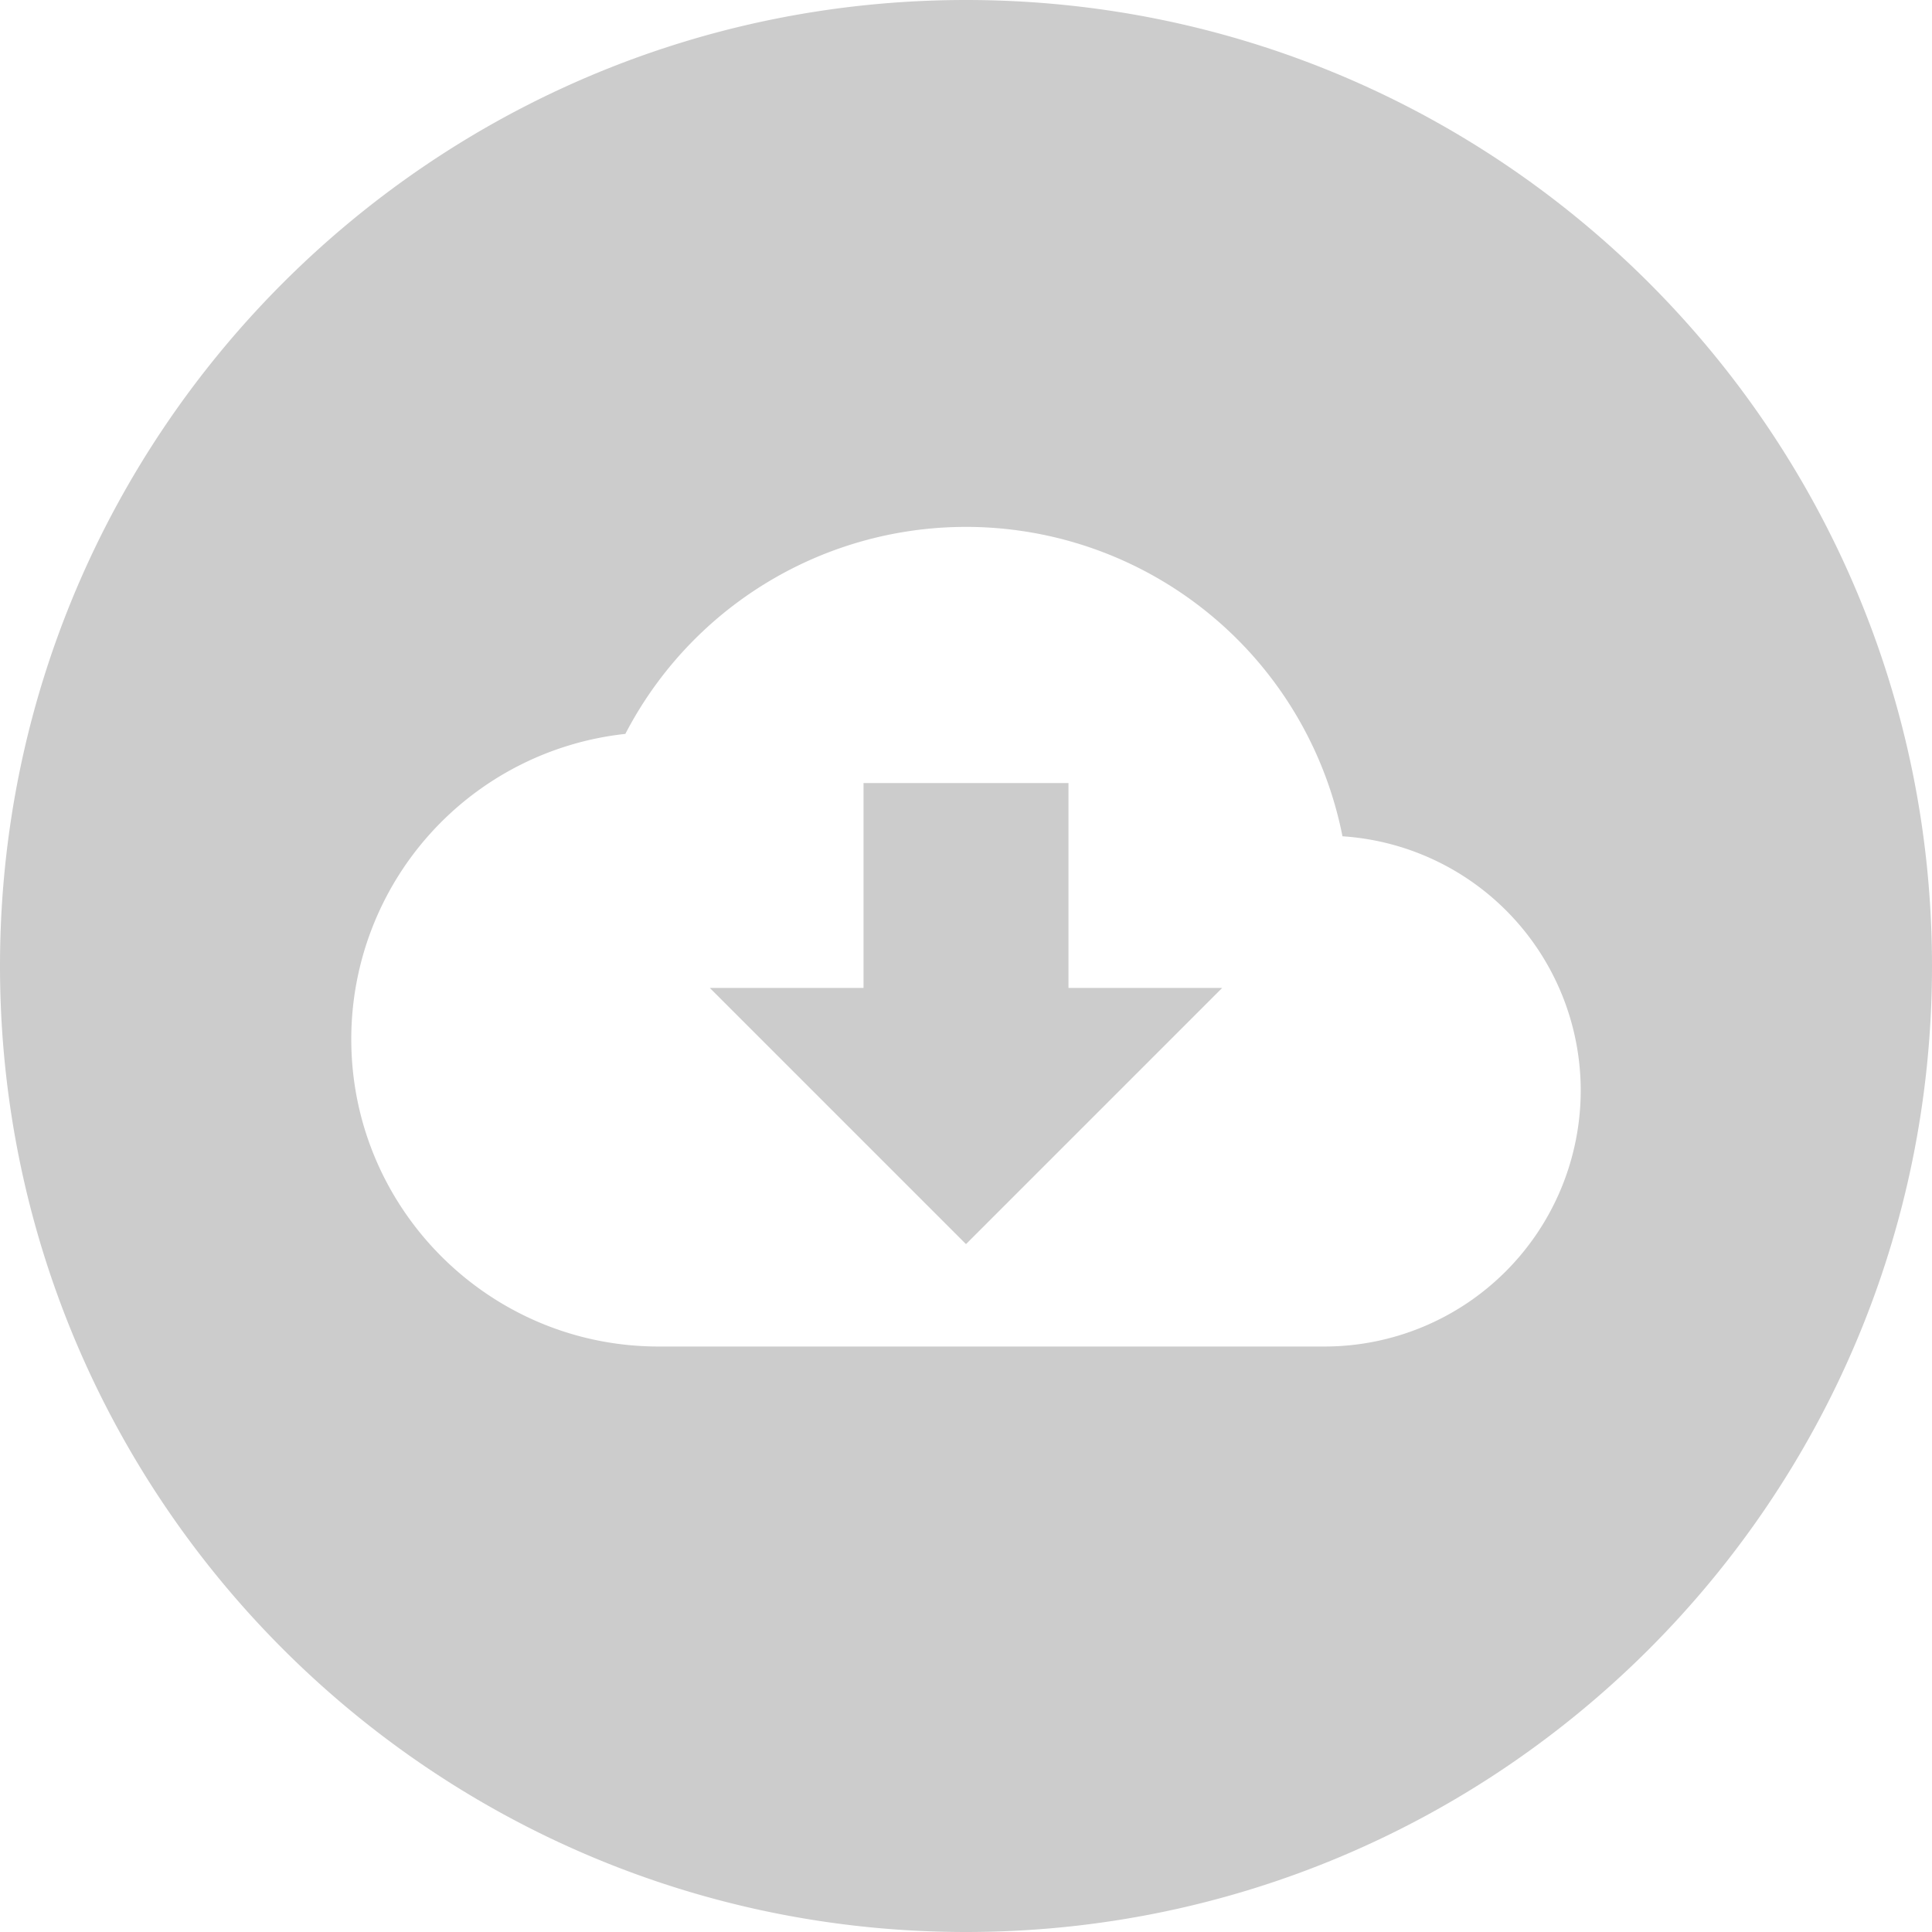 <svg width="22" height="22" xmlns="http://www.w3.org/2000/svg"><path d="M13.917 11.25L11 14.167 8.083 11.25h1.75V8.917h2.334v2.333h1.75zM11 22C4.925 22 0 17.075 0 11S4.925 0 11 0s11 4.925 11 11-4.925 11-11 11zm4.287-12.477a4.37 4.37 0 0 0-8.166-1.166A3.497 3.497 0 0 0 4 11.833c0 1.931 1.57 3.5 3.5 3.5h7.583A2.918 2.918 0 0 0 18 12.417a2.903 2.903 0 0 0-2.713-2.894z" fill="#000" fill-rule="evenodd" opacity=".2"/></svg>